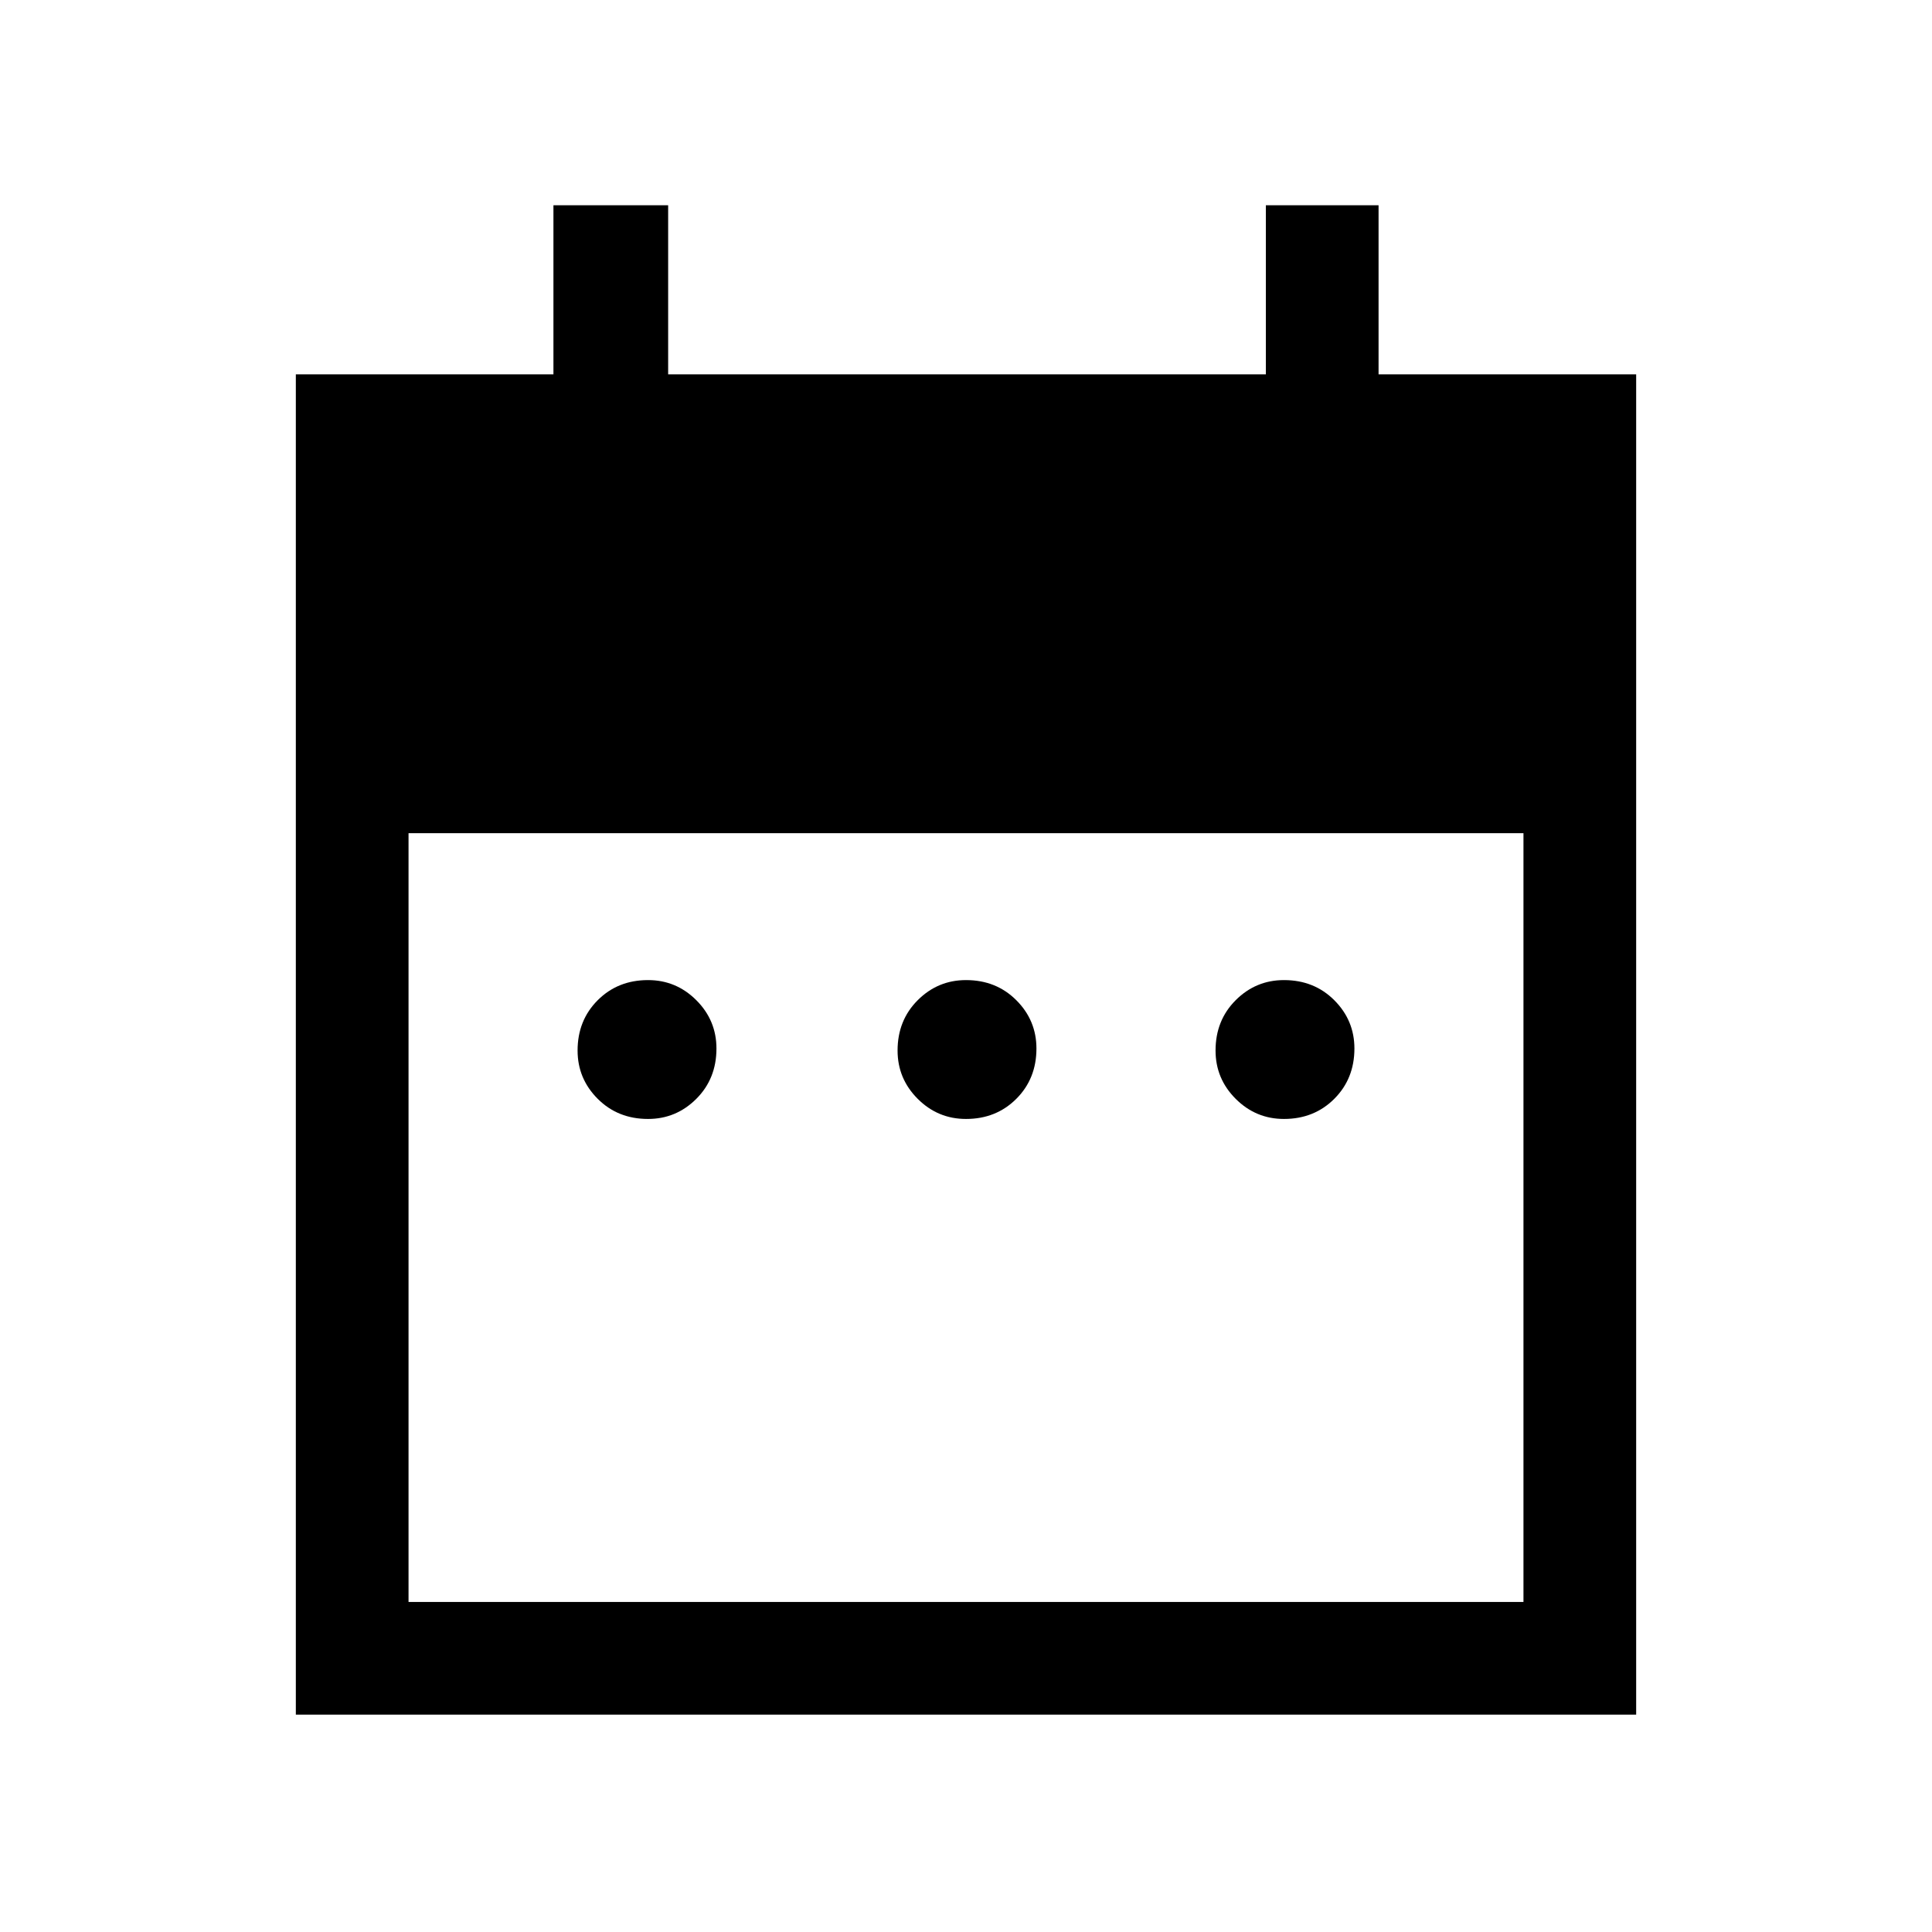 <svg xmlns="http://www.w3.org/2000/svg" height="24" width="24"><path d="M8.05 13.9Q7.675 13.9 7.425 13.65Q7.175 13.4 7.175 13.05Q7.175 12.675 7.425 12.425Q7.675 12.175 8.05 12.175Q8.4 12.175 8.65 12.425Q8.9 12.675 8.9 13.025Q8.9 13.4 8.65 13.65Q8.4 13.9 8.05 13.9ZM12 13.9Q11.65 13.9 11.4 13.65Q11.15 13.4 11.15 13.05Q11.15 12.675 11.4 12.425Q11.65 12.175 12 12.175Q12.375 12.175 12.625 12.425Q12.875 12.675 12.875 13.025Q12.875 13.4 12.625 13.65Q12.375 13.9 12 13.9ZM15.95 13.9Q15.6 13.9 15.35 13.65Q15.1 13.4 15.1 13.05Q15.1 12.675 15.35 12.425Q15.6 12.175 15.95 12.175Q16.325 12.175 16.575 12.425Q16.825 12.675 16.825 13.025Q16.825 13.4 16.575 13.65Q16.325 13.9 15.95 13.9ZM3.675 4.65H6.875V2.55H8.3V4.65H15.725V2.55H17.125V4.65H20.325V21.3H3.675ZM5.075 19.9H18.925V10.35H5.075Z"/></svg>